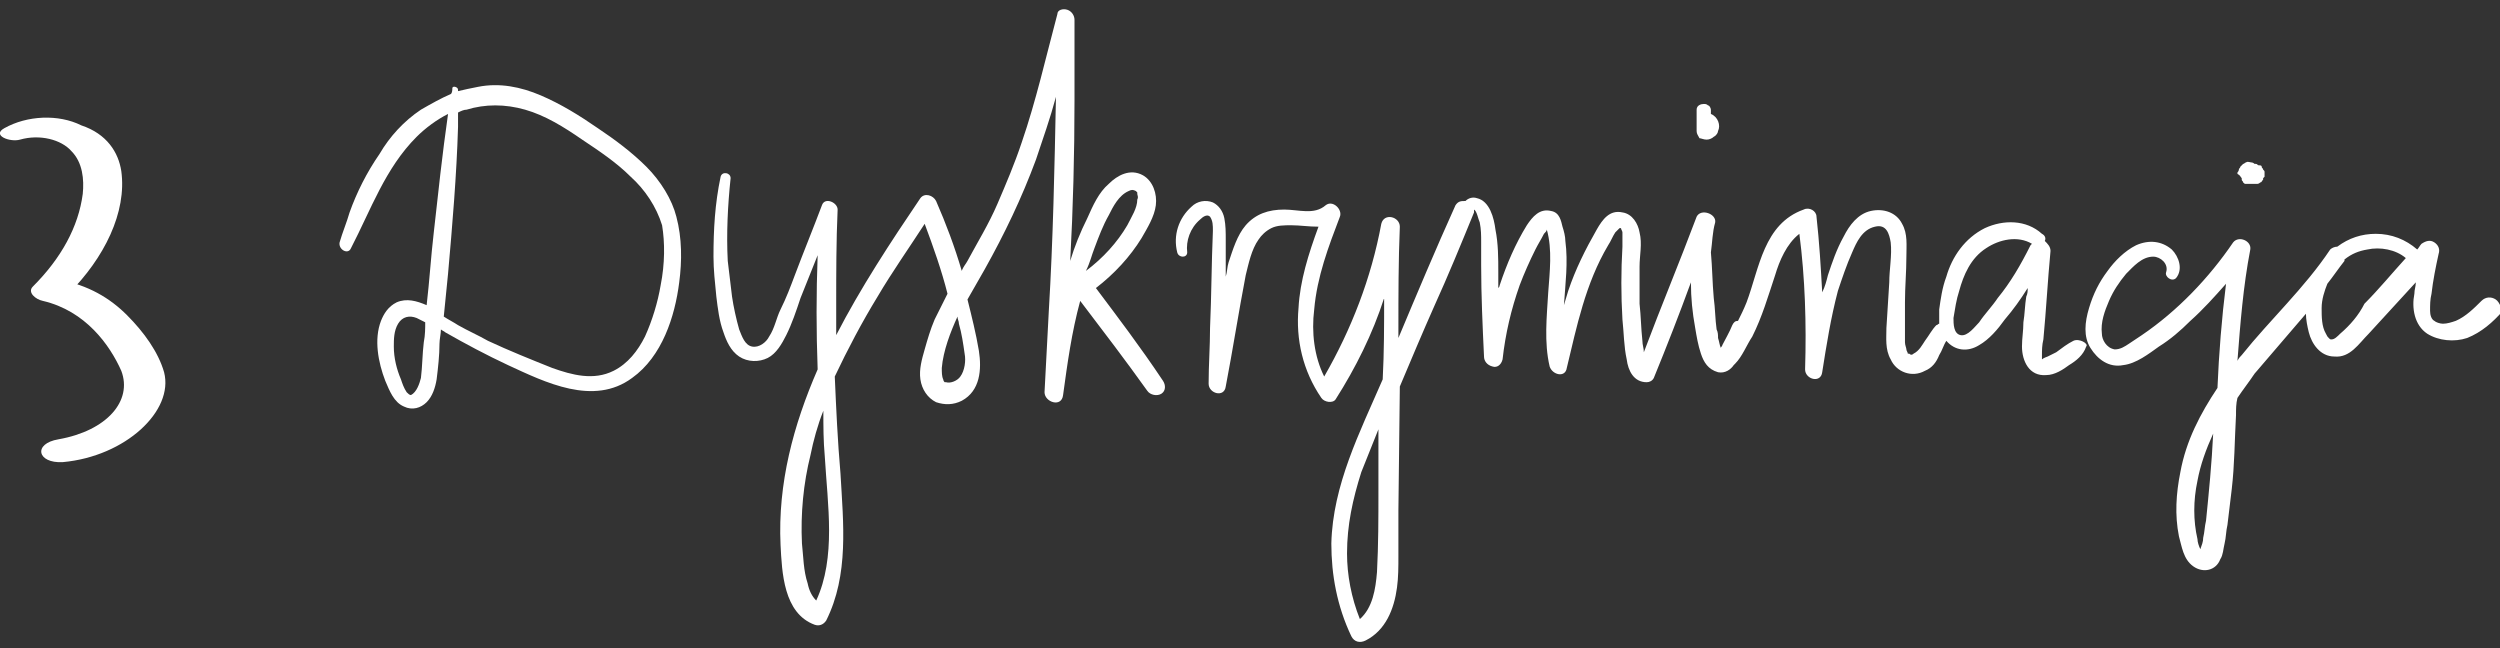<svg width="297" height="77" viewBox="0 0 297 77" fill="none" xmlns="http://www.w3.org/2000/svg">
<rect x="0" y="0" width="297" height="77" fill="#333333" stroke="none"/>
<g clip-path="url(#clip0_0_3808)">
<path d="M78.487 33.88C78.148 35.915 77.47 38.118 76.622 39.983C75.774 41.678 74.588 43.204 72.893 44.052C70.519 45.238 67.977 44.56 65.603 43.713C63.06 42.696 60.517 41.678 57.975 40.492C56.788 39.814 55.601 39.305 54.415 38.627C53.906 38.288 53.228 37.949 52.72 37.61C52.889 35.915 53.059 34.219 53.228 32.524C53.737 26.761 54.245 20.827 54.415 15.064C54.415 14.555 54.415 13.877 54.415 13.368C54.754 13.199 55.093 13.029 55.432 13.029C57.636 12.351 60.009 12.351 62.382 13.029C64.756 13.707 66.959 15.064 69.163 16.589C71.197 17.945 73.232 19.302 74.927 20.997C76.622 22.523 77.978 24.557 78.656 26.761C78.995 28.795 78.995 31.338 78.487 33.88ZM50.346 40.661C50.177 42.017 50.177 43.543 50.007 44.899C49.838 45.577 49.499 46.594 48.821 46.934C48.651 46.934 48.482 46.764 48.312 46.594C47.973 46.086 47.803 45.577 47.634 45.069C47.125 43.882 46.786 42.526 46.786 41.17C46.786 40.322 46.786 39.305 47.295 38.458C47.803 37.61 48.651 37.44 49.499 37.779C49.838 37.949 50.177 38.118 50.516 38.288C50.516 38.966 50.516 39.814 50.346 40.661ZM76.791 19.81C75.096 18.115 73.062 16.589 71.028 15.233C68.824 13.707 66.62 12.351 64.247 11.334C61.874 10.317 59.331 9.809 56.788 10.317C55.941 10.487 55.093 10.656 54.415 10.826V10.656C54.415 10.317 53.737 10.148 53.737 10.487C53.737 10.656 53.737 10.995 53.567 11.165C52.381 11.673 51.194 12.351 50.007 13.029C47.973 14.386 46.278 16.25 45.091 18.285C43.566 20.488 42.379 22.862 41.531 25.235C41.192 26.422 40.684 27.608 40.345 28.795C40.175 29.642 41.362 30.32 41.701 29.473C44.074 24.896 45.769 19.98 49.499 16.25C50.516 15.233 51.872 14.216 53.228 13.538C52.55 18.285 52.041 23.031 51.533 27.608C51.194 30.49 51.024 33.372 50.685 36.254C49.499 35.745 48.312 35.406 47.125 35.915C46.108 36.423 45.6 37.271 45.261 38.118C44.413 40.322 44.922 43.035 45.769 45.238C46.278 46.425 46.786 47.781 47.973 48.29C48.99 48.798 50.007 48.459 50.685 47.781C51.363 47.103 51.703 46.086 51.872 45.069C52.041 43.713 52.211 42.187 52.211 40.831C52.211 40.322 52.381 39.644 52.381 39.136C52.55 39.305 52.72 39.305 52.889 39.475C55.262 40.831 57.805 42.187 60.348 43.374C64.756 45.408 70.519 48.29 75.096 44.899C78.656 42.356 80.182 37.61 80.691 33.541C81.029 30.999 81.029 28.286 80.352 25.744C79.843 23.709 78.487 21.506 76.791 19.81Z" fill="white"/>
<path d="M130.024 29.473C130.532 28.117 131.041 26.761 131.719 25.574C132.227 24.557 132.906 23.201 134.092 22.692C134.431 22.523 134.601 22.523 134.94 22.692L135.109 22.862C135.109 22.862 135.109 22.862 135.109 23.031C135.109 23.201 135.279 23.37 135.109 23.709C135.109 24.726 134.431 25.744 133.923 26.761C132.736 28.795 131.041 30.66 129.007 32.185C129.515 31.168 129.685 30.32 130.024 29.473ZM114.089 44.73C113.75 45.238 112.902 45.577 112.394 45.408C112.224 45.408 112.224 45.408 112.224 45.408C112.224 45.408 112.055 45.238 112.055 45.069C111.885 44.73 111.885 44.221 111.885 43.713C112.055 41.678 112.902 39.475 113.75 37.61C113.75 37.949 113.919 38.118 113.919 38.458C114.258 39.644 114.428 40.831 114.597 42.017C114.767 42.865 114.597 44.052 114.089 44.73ZM97.984 54.223C98.154 57.105 98.493 60.156 98.493 63.038C98.493 65.92 98.154 68.802 96.967 71.344C96.459 70.836 96.12 70.158 95.95 69.31C95.442 67.785 95.442 66.089 95.272 64.564C95.103 61.004 95.442 57.444 96.289 54.053C96.628 52.358 97.137 50.493 97.815 48.798C97.815 50.663 97.815 52.358 97.984 54.223ZM130.193 34.219C132.397 32.524 134.262 30.49 135.618 28.286C136.296 27.1 137.144 25.744 137.313 24.387C137.483 23.031 136.974 21.506 135.787 20.827C134.262 19.98 132.736 20.827 131.719 21.845C130.532 22.862 129.854 24.387 129.176 25.913C128.328 27.608 127.65 29.303 127.142 30.999C127.481 24.726 127.65 18.285 127.65 12.012C127.65 8.791 127.65 5.571 127.65 2.35C127.65 1.841 127.311 1.333 126.803 1.163C126.294 0.993 125.616 1.163 125.616 1.672C124.26 6.757 123.073 12.012 121.378 16.928C120.531 19.471 119.513 21.845 118.496 24.218C117.479 26.591 116.123 28.795 114.936 30.999C114.767 31.338 114.428 31.677 114.258 32.185C113.411 29.303 112.394 26.591 111.207 23.879C110.868 23.201 109.851 22.862 109.342 23.54C105.782 28.795 102.222 34.219 99.341 39.814C99.341 38.627 99.341 37.44 99.341 36.254C99.341 32.524 99.341 28.625 99.51 24.896C99.51 24.048 97.984 23.37 97.645 24.387C96.628 27.1 95.442 29.982 94.424 32.694C93.916 34.05 93.407 35.406 92.729 36.762C92.221 37.779 92.051 38.966 91.373 39.983C91.034 40.661 90.186 41.339 89.339 41.17C88.491 41 88.152 39.983 87.813 39.136C87.474 37.949 87.135 36.423 86.966 35.237C86.796 33.88 86.626 32.355 86.457 30.999C86.287 27.778 86.457 24.387 86.796 21.166C86.796 20.488 85.779 20.319 85.609 20.997C84.931 24.218 84.762 27.269 84.762 30.49C84.762 32.016 84.931 33.541 85.101 35.237C85.27 36.593 85.44 38.118 85.948 39.475C86.287 40.492 86.796 41.678 87.813 42.356C88.83 43.035 90.186 43.035 91.204 42.526C92.221 42.017 92.899 40.831 93.407 39.814C94.085 38.458 94.594 36.932 95.103 35.406C95.781 33.711 96.459 32.016 97.137 30.32C96.967 34.898 96.967 39.305 97.137 43.882C94.255 50.493 92.39 57.444 92.729 64.733C92.899 67.954 93.068 72.87 96.798 74.226C97.306 74.396 97.815 74.226 98.154 73.718C100.866 68.293 100.188 62.19 99.849 56.257C99.51 52.358 99.341 48.629 99.171 44.73C100.697 41.509 102.392 38.288 104.257 35.237C105.952 32.355 107.986 29.473 109.851 26.591C110.868 29.303 111.885 32.185 112.563 34.898C112.055 35.915 111.546 36.932 111.037 37.949C110.529 39.136 110.19 40.322 109.851 41.509C109.512 42.696 109.173 43.882 109.342 45.069C109.512 46.255 110.19 47.273 111.207 47.781C112.224 48.12 113.241 48.12 114.258 47.612C116.462 46.425 116.632 43.882 116.293 41.678C115.953 39.644 115.445 37.61 114.936 35.576C115.614 34.389 116.293 33.202 116.971 32.016C119.344 27.778 121.378 23.54 123.073 18.963C123.921 16.42 124.769 14.047 125.447 11.504C125.277 19.98 125.108 28.456 124.599 36.932C124.43 40.153 124.26 43.374 124.09 46.594C124.09 47.781 126.125 48.459 126.294 46.934C126.803 43.204 127.311 39.475 128.328 35.745C131.041 39.305 133.753 42.865 136.296 46.425C136.635 46.934 137.483 47.103 137.991 46.764C138.5 46.425 138.5 45.747 138.161 45.238C135.448 41.17 132.736 37.61 130.193 34.219Z" fill="white"/>
<path d="M202.745 16.589C203.084 16.589 203.423 16.42 203.593 16.25C203.932 16.081 204.101 15.742 204.101 15.572C204.44 14.894 204.101 13.877 203.254 13.538C203.254 13.368 203.254 13.199 203.254 13.029C203.254 12.86 203.084 12.521 202.915 12.521C202.745 12.351 202.576 12.351 202.406 12.351C202.067 12.351 201.559 12.521 201.559 13.029C201.559 13.877 201.559 14.725 201.559 15.572C201.559 15.911 201.728 16.081 201.898 16.42C202.067 16.42 202.406 16.589 202.745 16.589Z" fill="white"/>
<path d="M237.329 35.406C236.651 36.423 235.803 37.271 235.125 38.288C234.616 38.797 233.769 39.983 232.921 39.814C232.074 39.644 232.074 38.458 232.074 37.779C232.243 36.762 232.413 35.576 232.752 34.559C233.26 32.694 234.108 30.66 235.973 29.473C237.498 28.456 239.702 27.947 241.397 28.964L241.228 29.134C240.041 31.507 238.854 33.541 237.329 35.406ZM192.236 27.439C192.236 27.269 192.236 27.439 192.236 27.439V27.439ZM192.236 27.439C192.236 27.439 192.236 27.1 192.236 27.439V27.439ZM163.587 67.954C163.418 69.988 163.079 72.192 161.553 73.548C160.536 71.005 160.027 68.293 160.027 65.75C160.027 62.36 160.705 59.309 161.723 56.088C162.401 54.392 163.079 52.697 163.757 51.002C163.757 53.375 163.757 55.918 163.757 58.291C163.757 61.512 163.757 64.733 163.587 67.954ZM246.313 40.492C245.635 40.831 244.957 41.339 244.279 41.848C243.94 42.017 243.601 42.187 243.262 42.356C243.262 42.356 242.753 42.526 242.584 42.696C242.584 42.696 242.584 42.696 242.584 42.526C242.584 42.356 242.584 42.356 242.584 42.187C242.584 41.678 242.584 41 242.753 40.322C243.092 36.762 243.262 33.372 243.601 29.812C243.601 29.303 243.262 28.964 242.923 28.625C243.092 28.286 242.923 27.947 242.584 27.778C240.719 26.082 238.007 26.082 235.803 27.1C233.43 28.286 231.904 30.49 231.226 32.863C230.717 34.219 230.548 35.576 230.378 36.762C230.378 37.271 230.378 37.949 230.378 38.458C230.209 38.458 230.209 38.627 230.039 38.627C229.531 39.136 229.192 39.814 228.683 40.492C228.344 41 228.005 41.678 227.327 42.017C227.158 42.187 226.988 42.187 226.819 42.017C226.819 42.017 226.819 42.017 226.649 42.017C226.649 41.848 226.479 41.678 226.479 41.509C226.479 41.339 226.31 41 226.31 40.661C226.31 39.983 226.31 39.305 226.31 38.627C226.31 37.779 226.31 36.762 226.31 35.915C226.31 34.05 226.479 32.355 226.479 30.49C226.479 29.134 226.649 27.778 225.971 26.591C225.293 25.235 223.767 24.726 222.241 25.065C220.716 25.404 219.699 26.761 219.021 28.117C218.173 29.642 217.664 31.168 217.156 32.694C216.986 33.372 216.817 34.05 216.478 34.728C216.308 31.677 216.139 28.795 215.8 25.744C215.8 25.065 214.952 24.557 214.274 24.896C209.527 26.591 209.019 31.846 207.493 35.915C207.154 36.762 206.815 37.44 206.476 38.118C206.137 38.118 205.967 38.288 205.798 38.627C205.459 39.475 204.95 40.322 204.611 41C204.611 41.17 204.442 41.17 204.442 41.339C204.272 41 204.272 40.661 204.103 40.153C204.103 39.814 204.103 39.475 203.933 39.136C203.764 37.949 203.764 36.593 203.594 35.406C203.425 33.541 203.425 31.846 203.255 29.982C203.425 28.795 203.425 27.608 203.764 26.422C203.933 25.404 202.069 24.726 201.56 25.744C199.526 31.168 197.322 36.423 195.288 41.848C195.288 41.339 195.118 41 195.118 40.492C194.949 38.966 194.949 37.61 194.779 36.084C194.779 34.559 194.779 33.033 194.779 31.677C194.779 30.32 195.118 28.964 194.779 27.608C194.61 26.591 193.932 25.404 192.745 25.235C191.219 24.896 190.372 26.082 189.694 27.269C188.337 29.642 187.151 32.016 186.303 34.559C186.134 35.067 185.964 35.745 185.795 36.254C185.964 33.711 186.303 31.168 185.964 28.625C185.964 28.117 185.795 27.439 185.625 26.93C185.456 26.252 185.286 25.235 184.269 25.065C182.913 24.726 182.065 25.744 181.387 26.761C180.031 28.964 179.014 31.338 178.166 33.88C178.166 34.05 177.997 34.219 177.997 34.219C177.997 33.541 177.997 33.033 177.997 32.355C177.997 30.66 177.997 28.964 177.658 27.269C177.488 25.913 176.979 23.879 175.454 23.54C174.945 23.37 174.437 23.54 174.098 23.879C173.589 23.879 173.25 23.879 172.911 24.387C170.538 29.642 168.334 34.898 166.13 40.153C166.13 39.814 166.13 39.475 166.13 39.136C166.13 35.067 166.13 30.999 166.3 26.93C166.3 25.744 164.435 25.235 164.096 26.591C162.909 33.033 160.536 39.136 157.315 44.73C156.128 42.356 155.789 39.475 156.128 36.762C156.467 32.863 157.824 29.303 159.18 25.744C159.519 24.896 158.332 23.709 157.485 24.387C156.128 25.574 154.264 24.896 152.569 24.896C150.704 24.896 149.178 25.404 147.991 26.761C146.974 27.947 146.466 29.642 145.957 31.168C145.788 31.677 145.788 32.355 145.618 32.863C145.618 32.524 145.618 32.355 145.618 32.016C145.618 30.829 145.618 29.642 145.618 28.456C145.618 27.608 145.618 26.761 145.449 25.913C145.279 25.065 144.771 24.387 144.092 24.048C143.245 23.709 142.228 23.879 141.55 24.557C140.024 25.913 139.346 27.947 139.854 29.982C140.024 30.66 141.041 30.66 141.041 29.982C140.872 28.625 141.38 27.1 142.567 26.082C142.906 25.744 143.414 25.404 143.753 25.744C144.092 26.252 144.092 26.761 144.092 27.439C143.923 31.338 143.923 35.237 143.753 38.966C143.753 41.17 143.584 43.374 143.584 45.577C143.584 46.764 145.449 47.273 145.618 45.916C146.466 41.509 147.144 37.101 147.991 32.694C148.33 31.338 148.67 29.642 149.517 28.456C149.856 27.947 150.365 27.439 151.043 27.1C151.721 26.761 152.569 26.761 153.416 26.761C154.433 26.761 155.45 26.93 156.637 26.93C155.45 30.151 154.433 33.372 154.264 36.593C153.925 40.322 154.772 44.052 156.976 47.273C157.315 47.781 158.332 47.951 158.671 47.442C161.045 43.713 163.079 39.644 164.435 35.406C164.435 38.627 164.435 41.848 164.265 45.069C161.553 51.341 158.332 57.613 158.163 64.564C158.163 68.293 158.841 72.023 160.536 75.582C160.875 76.261 161.553 76.43 162.231 76.091C164.604 74.904 165.622 72.362 165.961 69.819C166.13 68.632 166.13 67.276 166.13 66.089C166.13 64.225 166.13 62.529 166.13 60.665L166.3 45.916C167.656 42.696 169.012 39.475 170.368 36.423C172.063 32.694 173.589 28.964 175.115 25.235C175.115 25.065 175.115 25.065 175.115 24.896C175.454 25.065 175.623 26.082 175.793 26.422C175.962 27.269 175.962 27.947 175.962 28.795C175.962 29.642 175.962 30.66 175.962 31.507C175.962 35.067 176.132 38.797 176.301 42.356C176.301 42.865 176.64 43.374 177.319 43.543C177.827 43.713 178.336 43.374 178.505 42.696C178.844 39.644 179.522 36.762 180.539 33.88C181.048 32.524 181.726 30.999 182.404 29.642C182.743 28.964 183.082 28.456 183.421 27.778C183.591 27.608 183.76 27.439 183.76 27.269C184.438 29.642 184.099 32.355 183.93 34.728C183.76 37.61 183.421 40.661 184.099 43.543C184.438 44.56 185.964 44.899 186.134 43.713C187.32 38.797 188.337 33.711 191.05 29.134C191.389 28.625 191.558 28.117 191.897 27.608C192.067 27.439 192.236 27.269 192.406 27.1C192.406 27.1 192.406 27.1 192.575 27.1C192.575 27.269 192.745 27.439 192.745 27.608C192.745 28.117 192.745 28.625 192.745 29.303C192.575 32.185 192.575 35.067 192.745 37.949C192.914 39.475 192.914 41.17 193.253 42.696C193.423 44.052 194.101 45.408 195.627 45.408C195.966 45.408 196.305 45.238 196.474 44.899C198 41.17 199.526 37.271 200.882 33.541C200.882 35.406 201.051 37.101 201.39 38.966C201.56 39.983 201.729 41 202.069 42.017C202.408 43.035 202.916 43.882 204.103 44.221C204.95 44.391 205.628 43.882 205.967 43.374L206.137 43.204C206.985 42.356 207.493 41 208.171 39.983C209.358 37.61 210.036 35.237 210.884 32.694C211.392 30.999 212.24 28.964 213.765 27.778C214.444 33.033 214.613 38.458 214.444 43.882C214.444 45.069 216.308 45.577 216.478 44.221C216.986 41 217.495 37.779 218.342 34.559C218.851 33.033 219.36 31.507 220.038 29.982C220.546 28.795 221.224 27.269 222.75 26.93C224.106 26.591 224.445 27.778 224.615 28.795C224.784 30.32 224.445 32.016 224.445 33.541L224.106 38.966C224.106 40.153 223.937 41.509 224.615 42.696C225.293 44.221 227.158 44.899 228.683 44.052C229.531 43.713 230.039 43.035 230.378 42.187C230.717 41.678 230.887 41 231.226 40.492C232.243 41.678 233.769 41.848 235.125 41C236.312 40.322 237.329 39.136 238.176 37.949C239.194 36.762 240.041 35.576 240.889 34.219C240.889 34.559 240.889 34.898 240.719 35.237C240.55 36.254 240.55 37.271 240.38 38.288C240.38 39.305 240.211 40.153 240.211 41.17C240.211 42.865 241.058 44.73 243.092 44.56C244.11 44.56 245.127 43.882 245.805 43.374C246.652 42.865 247.5 42.187 247.839 41.17C248.178 40.831 246.991 40.153 246.313 40.492Z" fill="white"/>
<path d="M278.013 39.644C277.674 39.983 277.335 40.322 276.996 40.322C276.827 40.322 276.827 40.322 276.657 40.153C276.488 39.983 276.488 39.983 276.318 39.644C275.81 38.797 275.81 37.61 275.81 36.593C275.81 35.576 276.149 34.559 276.488 33.711C277.166 32.863 277.844 31.846 278.522 30.999V30.829C279.37 30.151 280.217 29.812 281.234 29.642C282.76 29.303 284.625 29.642 285.811 30.66C284.116 32.524 282.59 34.389 280.895 36.084C280.217 37.44 279.2 38.627 278.013 39.644ZM262.078 61.851C261.909 62.529 261.909 63.208 261.739 63.886C261.739 64.394 261.57 64.733 261.4 65.242C261.231 64.903 261.061 64.394 261.061 64.055C260.553 61.851 260.553 59.478 261.061 57.105C261.4 55.24 262.078 53.375 262.926 51.511C262.756 55.071 262.417 58.461 262.078 61.851ZM261.57 65.581C261.739 65.581 261.739 65.581 261.57 65.581C261.739 65.581 261.739 65.581 261.57 65.581ZM261.4 65.581C261.231 65.581 261.231 65.581 261.4 65.581V65.581ZM296.491 35.576C295.983 35.237 295.304 35.237 294.796 35.745C293.948 36.593 292.931 37.61 291.745 38.118C291.236 38.288 290.727 38.458 290.219 38.458C289.88 38.458 289.371 38.288 289.202 38.118C288.863 37.949 288.693 37.44 288.693 36.932C288.693 36.254 288.693 35.576 288.863 34.898C289.032 33.372 289.371 31.677 289.71 30.151C289.88 29.642 289.71 29.134 289.202 28.795C288.693 28.456 288.185 28.625 287.676 28.964C287.506 29.134 287.337 29.473 287.167 29.642C285.811 28.456 284.116 27.778 282.251 27.778C280.556 27.778 279.03 28.286 277.674 29.303C277.335 29.303 276.996 29.473 276.827 29.642C273.775 34.219 269.707 37.949 266.316 42.187C266.147 42.356 265.977 42.526 265.808 42.865C266.147 38.458 266.486 34.05 267.334 29.642C267.503 28.625 265.977 27.947 265.299 28.795C262.417 33.033 258.688 36.932 254.45 39.814C253.941 40.153 253.433 40.492 252.924 40.831C252.416 41.17 251.907 41.509 251.229 41.509C250.212 41.339 249.703 40.322 249.703 39.644C249.534 38.288 250.042 36.932 250.551 35.745C251.06 34.559 251.738 33.541 252.585 32.524C253.433 31.677 254.45 30.49 255.806 30.49C256.654 30.49 257.671 31.338 257.332 32.355C257.162 32.863 258.01 33.541 258.518 33.033C259.366 32.016 258.858 30.49 258.01 29.642C256.823 28.625 255.298 28.456 253.772 29.134C252.416 29.812 251.229 30.999 250.381 32.185C249.364 33.541 248.686 34.898 248.178 36.593C247.669 38.288 247.5 39.983 248.347 41.339C249.195 42.696 250.551 43.713 252.246 43.374C253.772 43.204 255.298 42.017 256.484 41.17C257.84 40.322 259.027 39.305 260.214 38.118C261.739 36.762 263.096 35.237 264.452 33.711C263.943 37.779 263.604 42.017 263.435 46.086C261.4 49.137 259.705 52.358 259.027 56.088C258.518 58.63 258.349 61.173 258.858 63.716C259.197 64.903 259.366 66.428 260.553 67.276C261.739 68.124 263.265 67.785 263.774 66.428C264.113 65.92 264.113 65.242 264.282 64.564C264.452 63.886 264.452 63.038 264.621 62.36C264.791 61.004 264.96 59.478 265.13 58.122C265.469 55.24 265.469 52.358 265.638 49.307C265.638 48.629 265.638 47.951 265.808 47.273C266.486 46.255 267.164 45.408 267.842 44.391C269.876 42.017 271.911 39.644 273.945 37.271C273.945 37.949 274.114 38.797 274.284 39.475C274.623 40.831 275.64 42.356 277.335 42.356C279.2 42.526 280.217 40.831 281.404 39.644C283.268 37.61 285.133 35.576 286.998 33.541C286.998 34.05 286.828 34.389 286.828 34.898C286.489 36.593 286.828 38.627 288.354 39.644C289.71 40.492 291.575 40.661 293.101 40.153C294.796 39.475 296.152 38.288 297.339 36.932C297.169 36.762 297 35.915 296.491 35.576Z" fill="white"/>
<path d="M266.317 21.166V21.336C266.317 21.506 266.487 21.506 266.487 21.675C266.656 21.845 266.656 21.845 266.826 21.845C266.826 21.845 266.995 21.845 267.165 21.845C267.334 21.845 267.504 21.845 267.673 21.845C267.843 21.845 268.012 21.845 268.182 21.845C268.351 21.845 268.521 21.675 268.521 21.675C268.69 21.675 268.69 21.506 268.86 21.336C268.86 21.336 268.86 21.336 268.86 21.166L269.029 20.997C269.029 20.827 269.029 20.827 269.029 20.658V20.488C269.029 20.319 269.029 20.319 268.86 20.149C268.86 19.98 268.69 19.98 268.69 19.81C268.69 19.641 268.521 19.641 268.351 19.641C268.182 19.641 268.182 19.471 268.012 19.471H267.843C267.843 19.471 267.673 19.302 267.504 19.302C267.334 19.302 266.995 19.132 266.826 19.302C266.656 19.302 266.656 19.471 266.487 19.471C266.487 19.471 266.487 19.471 266.317 19.641L266.148 19.81C266.148 19.98 265.978 19.98 265.978 20.149C265.978 20.319 265.809 20.488 265.809 20.488C265.809 20.488 265.809 20.488 265.809 20.658C266.148 20.827 266.148 20.997 266.317 21.166Z" fill="white"/>
<path d="M2.373 16.589C4.746 15.911 7.289 16.589 8.475 17.945C9.832 19.302 10.001 21.336 9.832 23.031C9.323 26.93 7.289 30.66 3.898 34.05C3.22 34.728 4.237 35.576 5.085 35.745C10.171 36.932 13.053 41 14.409 44.052C15.765 47.612 12.713 51.172 6.95 52.189C3.898 52.697 4.407 55.071 7.458 54.901C14.917 54.223 20.681 48.798 19.494 44.221C18.816 41.848 17.121 39.475 15.087 37.44C13.053 35.406 10.51 33.88 6.95 33.202C7.289 33.711 7.797 34.389 8.136 34.898C12.374 30.66 15.087 25.235 14.409 20.319C14.07 18.115 12.713 15.911 9.662 14.894C6.95 13.538 3.22 13.707 0.508 15.233C-1.018 16.081 1.186 16.928 2.373 16.589Z" fill="white"/>
</g>
<defs>
<clipPath id="clip0_0_3808">
<rect width="297" height="75.267" fill="white" transform="translate(0 0.993)"/>
</clipPath>
</defs>
</svg>
